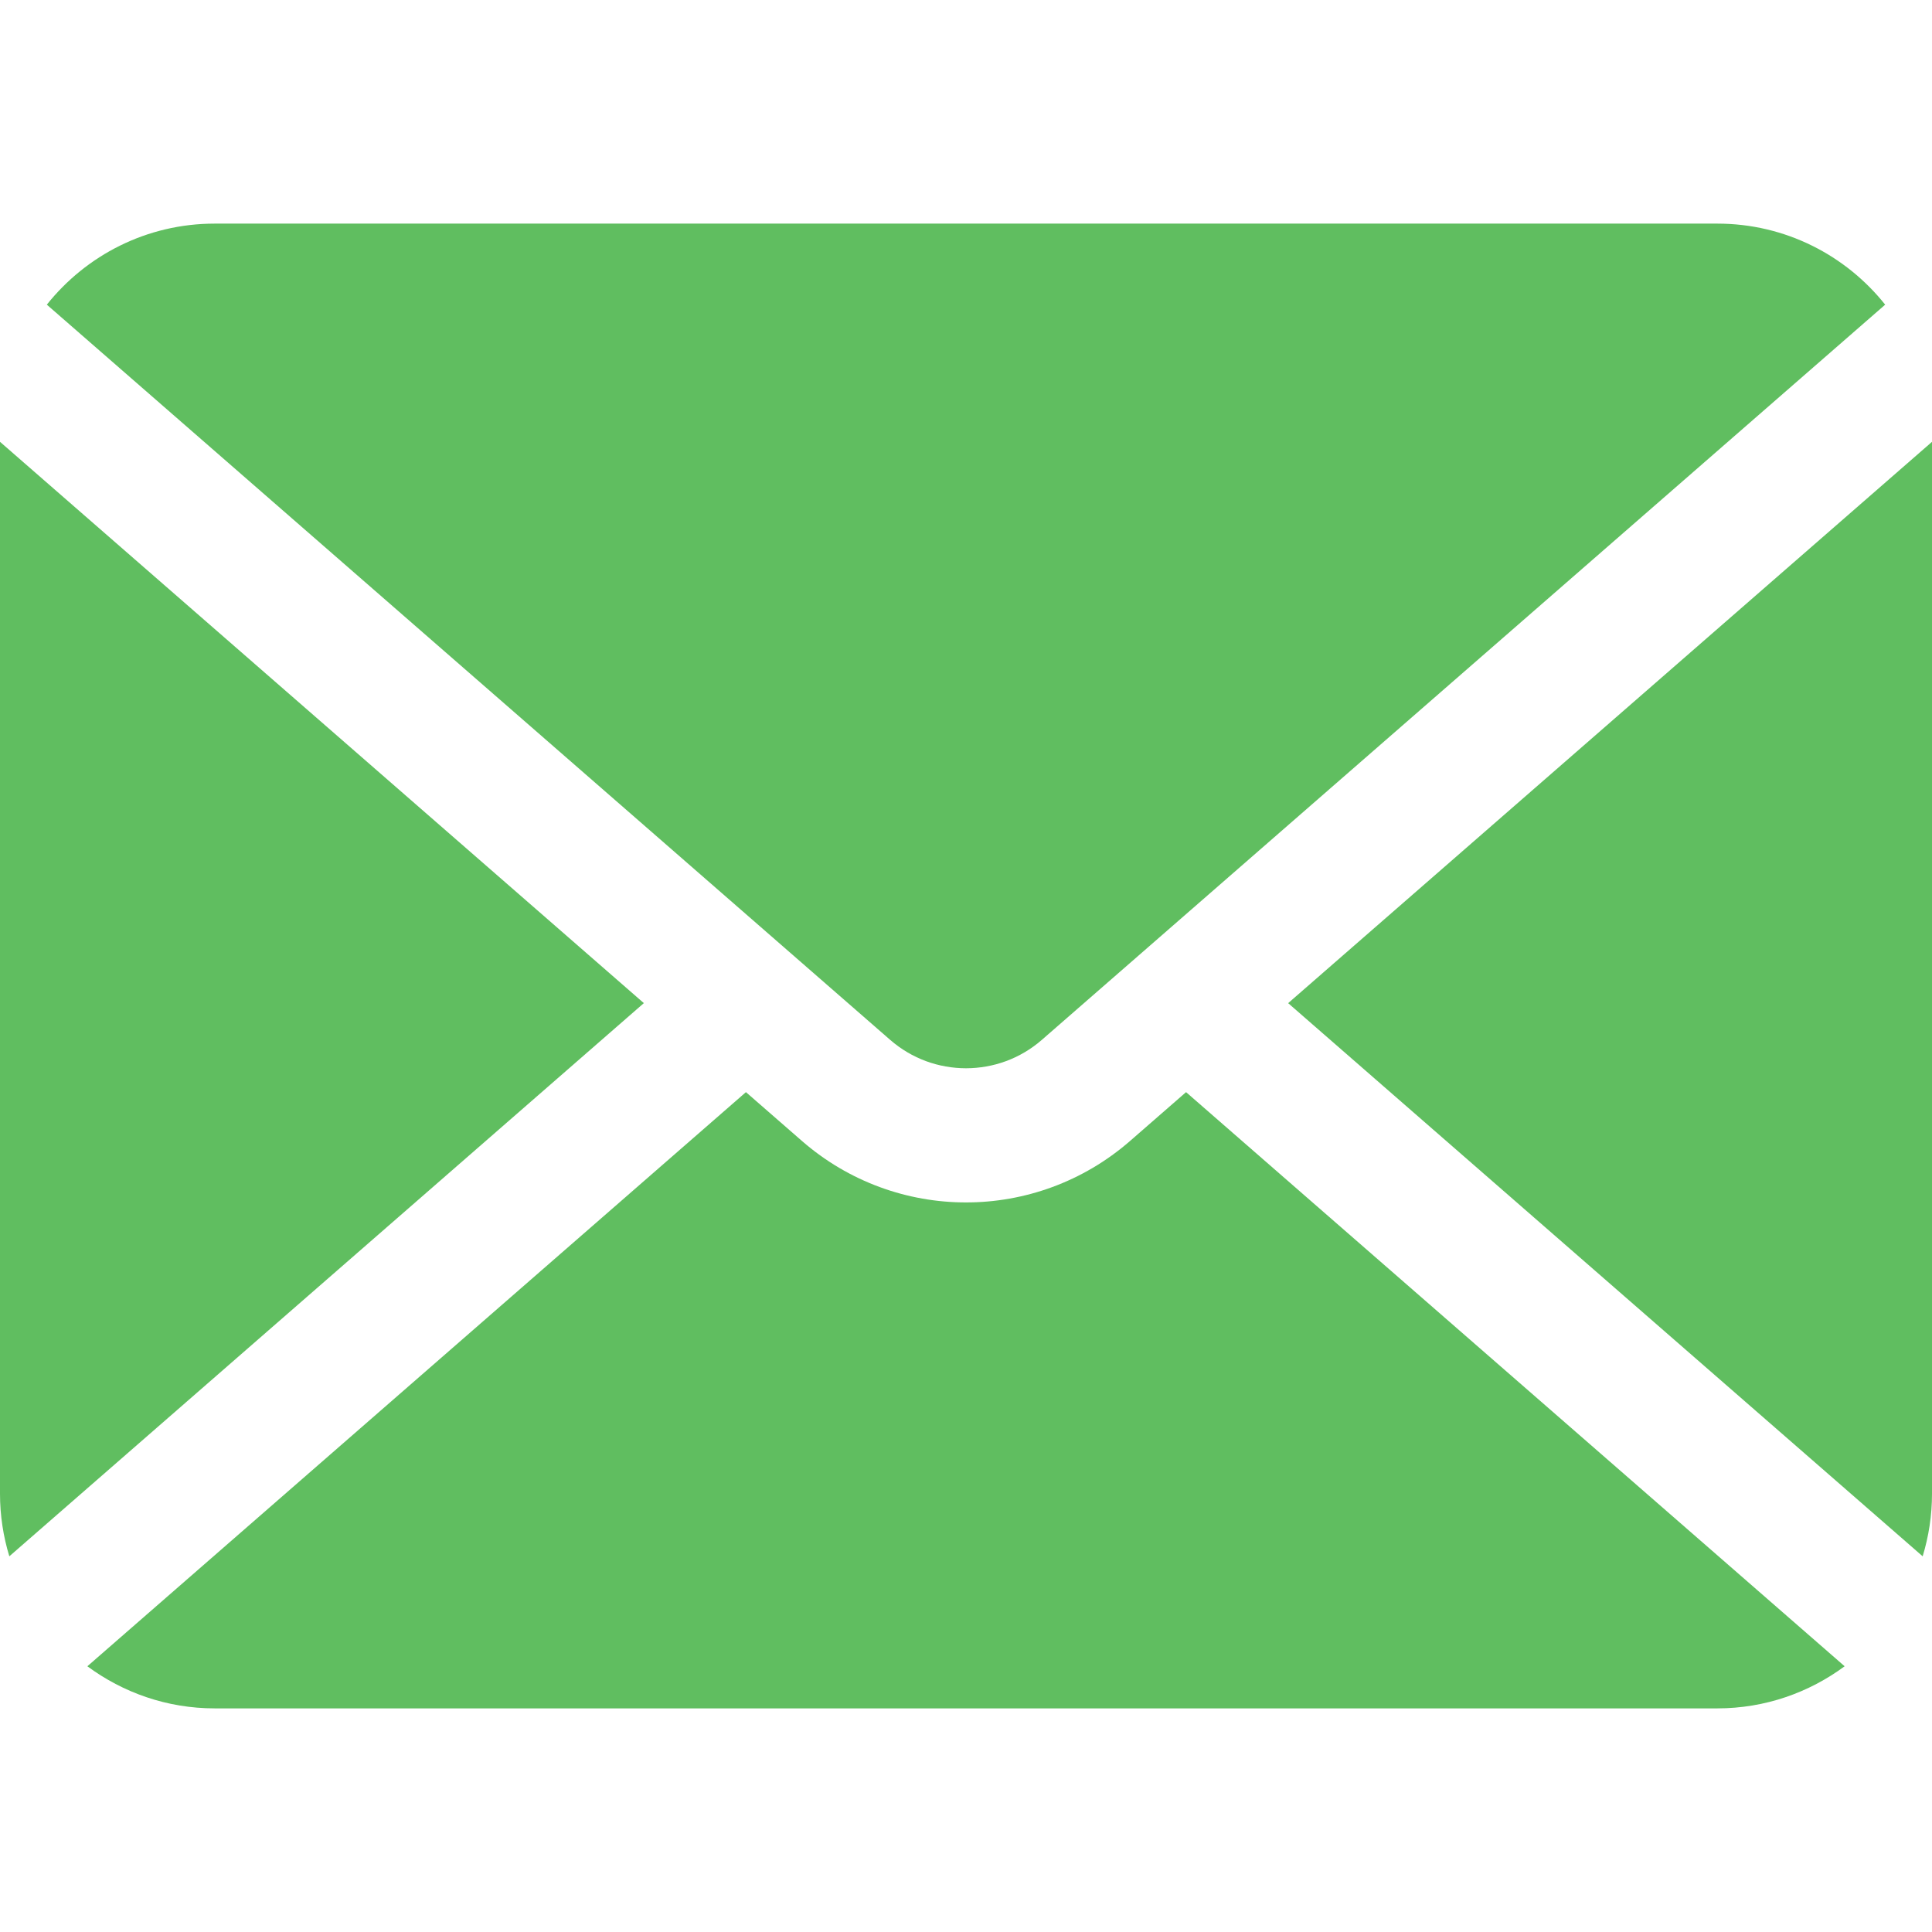 <svg width="512" height="512" xmlns="http://www.w3.org/2000/svg">

 <g>
  <title>Layer 1</title>
  <g>
   <g>
    <title>Layer 1</title>
    <g>
     <g>
      <path class="st0" d="m341.374,265.845l168.152,146.591c1.599,-5.25 2.474,-10.818 2.474,-16.583l0,-278.766l-170.626,148.758z" fill="#60be60"/>
      <path class="st0" d="m256,283.102c7.208,-0.015 14.31,-2.492 20.11,-7.538l223.481,-194.825c-10.424,-13.076 -26.458,-21.478 -44.481,-21.478l-398.22,0c-18.023,0 -34.057,8.401 -44.481,21.478l223.481,194.825c5.792,5.046 12.902,7.523 20.11,7.538z" fill="#60be60"/>
      <path class="st0" d="m0,117.087l0,278.766c0,5.765 0.875,11.333 2.473,16.583l168.152,-146.599l-170.625,-148.75z" fill="#60be60"/>
      <path class="st0" d="m299.474,302.367c-12.432,10.841 -28,16.303 -43.474,16.288c-15.474,0.015 -31.05,-5.454 -43.474,-16.288l-14.845,-12.939l-174.53,152.151c9.447,6.978 21.092,11.159 33.739,11.159l398.22,0c12.647,0 24.291,-4.181 33.738,-11.159l-174.53,-152.151l-14.844,12.939z" fill="#60be60"/>
     </g>
    </g>
   </g>
  </g>
 </g>
</svg>